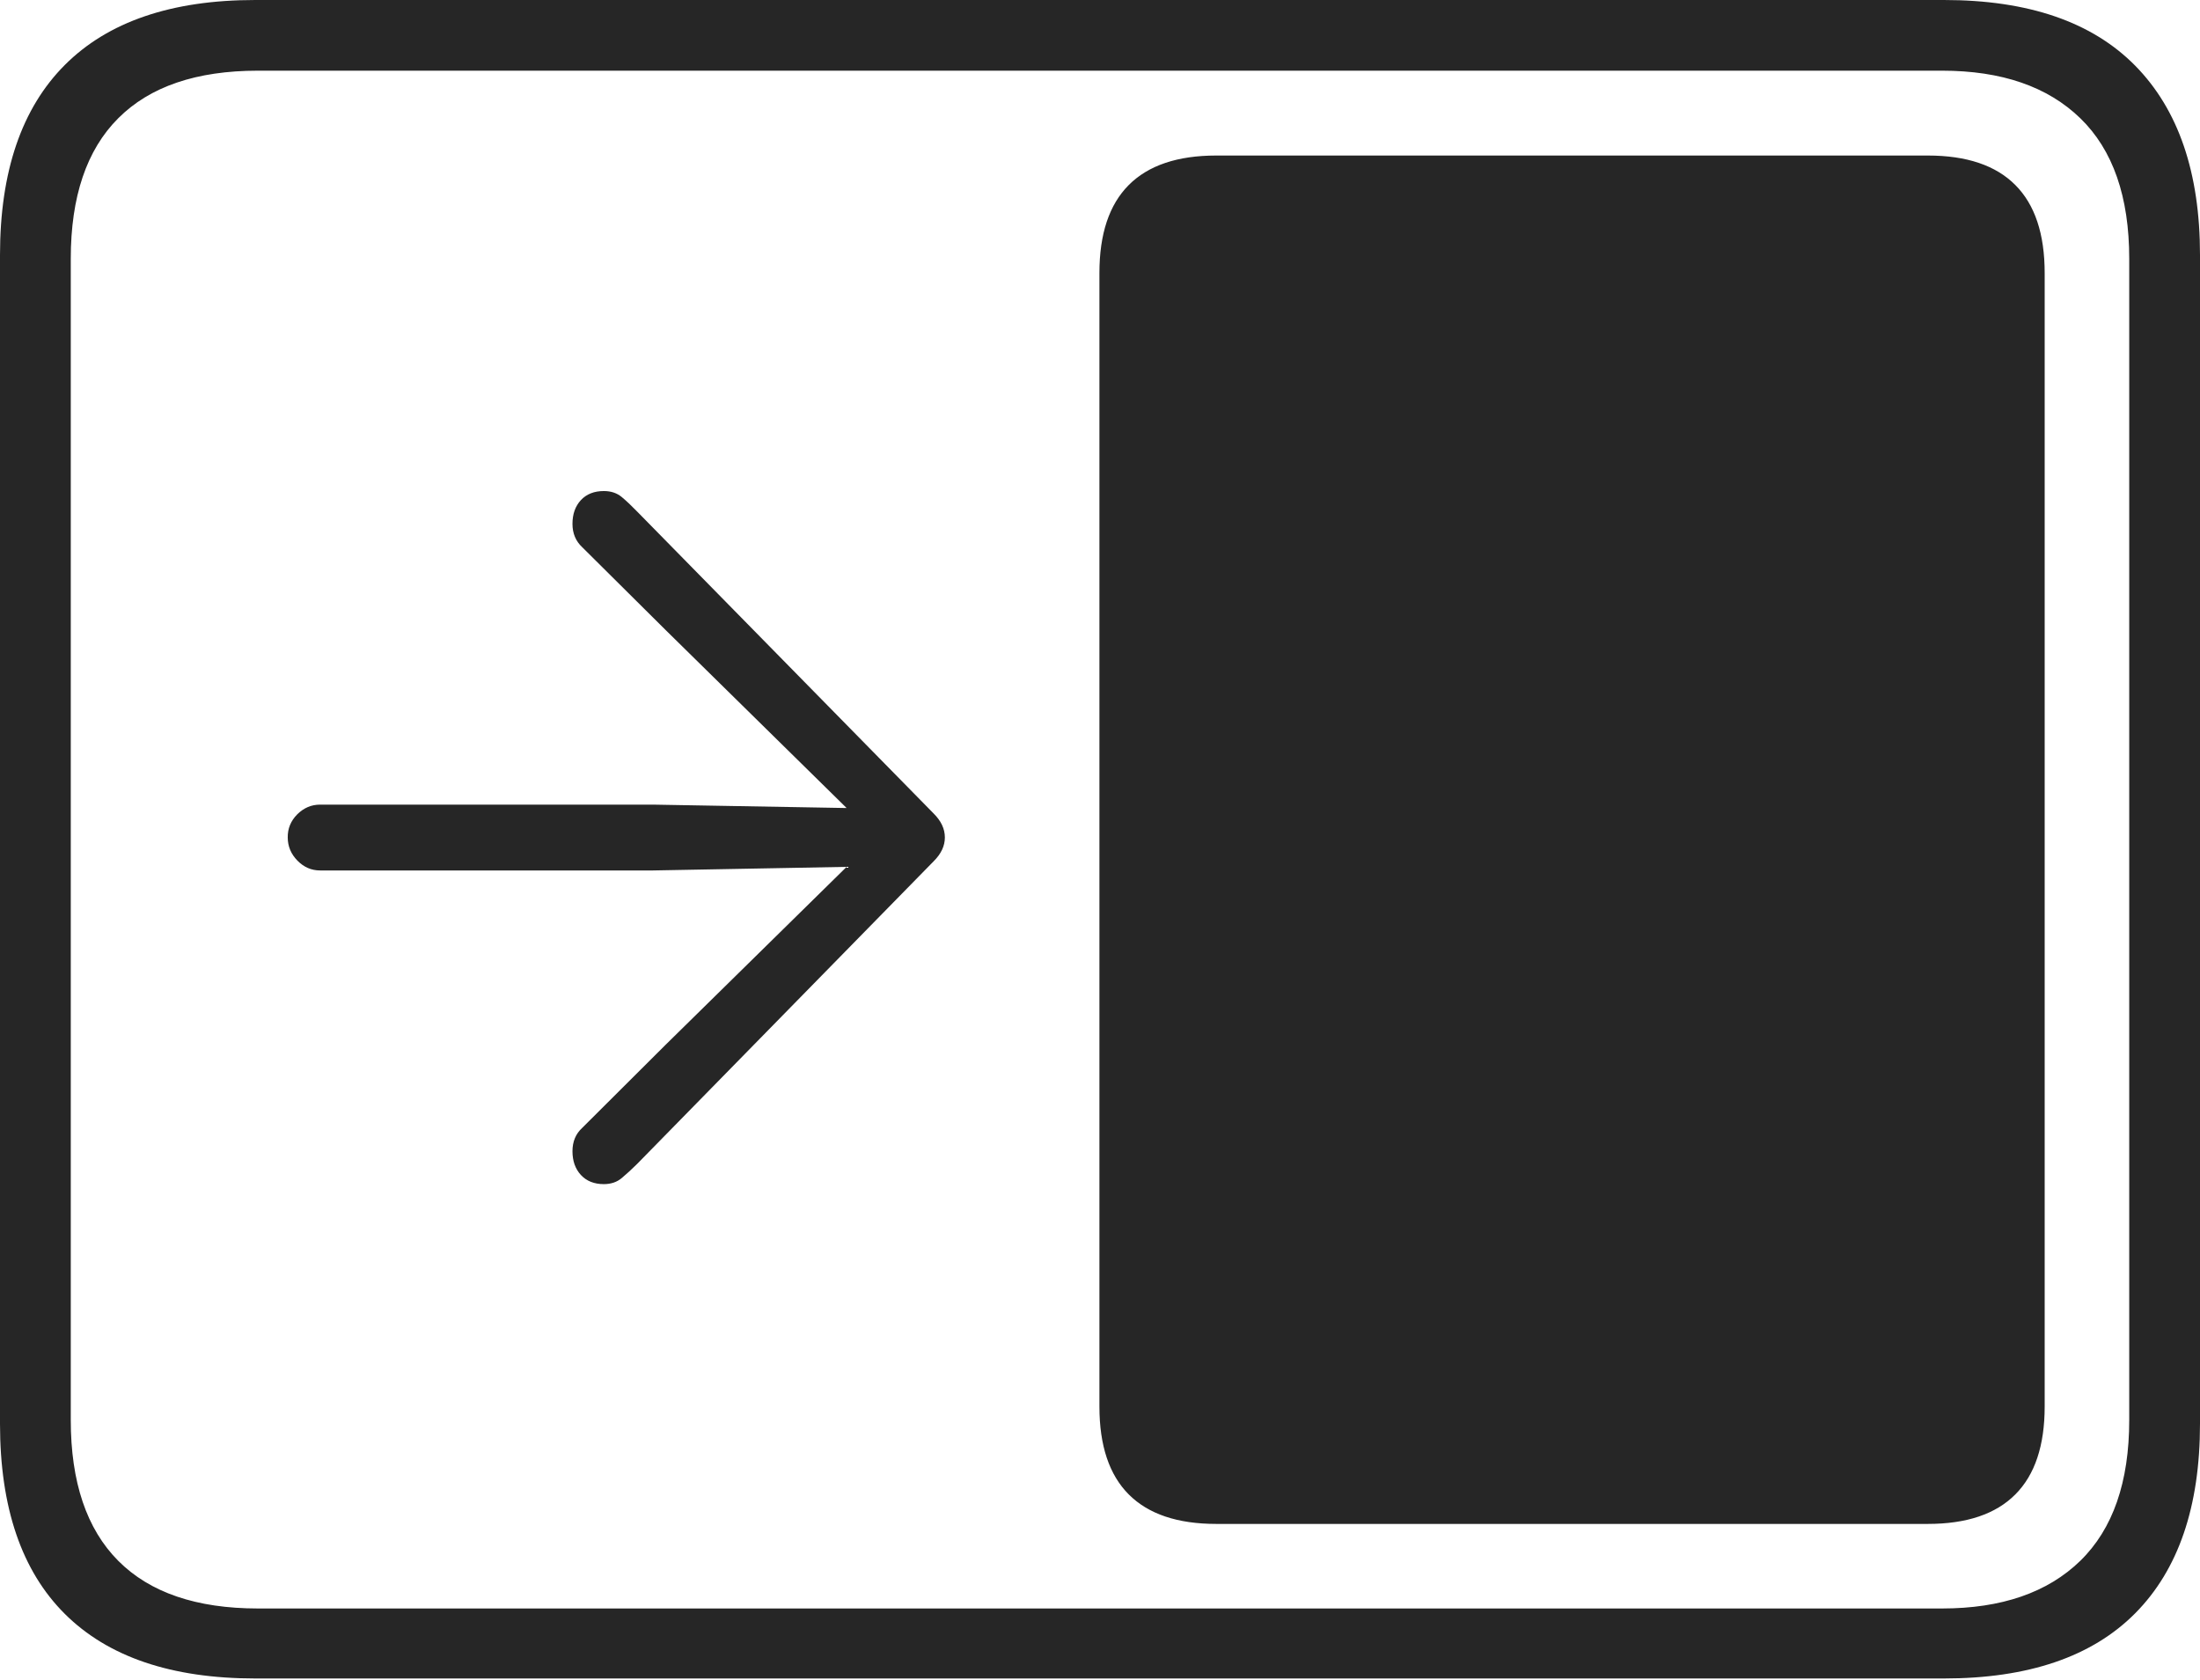 <?xml version="1.0" encoding="UTF-8"?>
<!--Generator: Apple Native CoreSVG 175-->
<!DOCTYPE svg
PUBLIC "-//W3C//DTD SVG 1.1//EN"
       "http://www.w3.org/Graphics/SVG/1.1/DTD/svg11.dtd">
<svg version="1.1" xmlns="http://www.w3.org/2000/svg" xmlns:xlink="http://www.w3.org/1999/xlink" width="22.662" height="17.303">
 <g>
  <rect height="17.303" opacity="0" width="22.662" x="0" y="0"/>
  <path d="M12.529 15.697L19.858 15.697Q20.458 15.697 20.76 15.393Q21.062 15.09 21.062 14.488L21.062 2.812Q21.062 2.209 20.76 1.906Q20.458 1.602 19.858 1.602L12.529 1.602Q11.93 1.602 11.627 1.906Q11.325 2.209 11.325 2.812L11.325 14.488Q11.325 15.09 11.627 15.393Q11.93 15.697 12.529 15.697ZM2.964 8.626Q2.964 8.763 3.064 8.865Q3.163 8.966 3.297 8.966L6.727 8.966L8.721 8.929L6.856 10.762L5.998 11.617Q5.897 11.709 5.897 11.858Q5.897 12.009 5.984 12.103Q6.071 12.197 6.22 12.197Q6.331 12.197 6.405 12.134Q6.479 12.072 6.562 11.99L9.617 8.872Q9.733 8.757 9.733 8.626Q9.733 8.494 9.617 8.379L6.562 5.268Q6.479 5.182 6.405 5.12Q6.331 5.058 6.22 5.058Q6.071 5.058 5.984 5.151Q5.897 5.245 5.897 5.396Q5.897 5.543 5.998 5.637L6.856 6.489L8.721 8.323L6.727 8.288L3.297 8.288Q3.163 8.288 3.062 8.388Q2.962 8.489 2.964 8.626ZM2.63 17.289L20.024 17.289Q21.328 17.289 21.995 16.617Q22.662 15.944 22.662 14.665L22.662 2.627Q22.662 1.355 21.995 0.677Q21.328 0 20.024 0L2.63 0Q1.336 0 0.668 0.669Q0 1.338 0 2.627L0 14.665Q0 15.959 0.668 16.624Q1.336 17.289 2.63 17.289ZM2.657 16.568Q1.707 16.568 1.218 16.077Q0.729 15.585 0.729 14.627L0.729 2.665Q0.729 1.707 1.218 1.218Q1.707 0.728 2.657 0.728L20.005 0.728Q20.924 0.728 21.429 1.218Q21.933 1.707 21.933 2.665L21.933 14.627Q21.933 15.585 21.429 16.077Q20.924 16.568 20.005 16.568Z" fill="rgba(0,0,0,0.85)"/>
 </g>
</svg>
